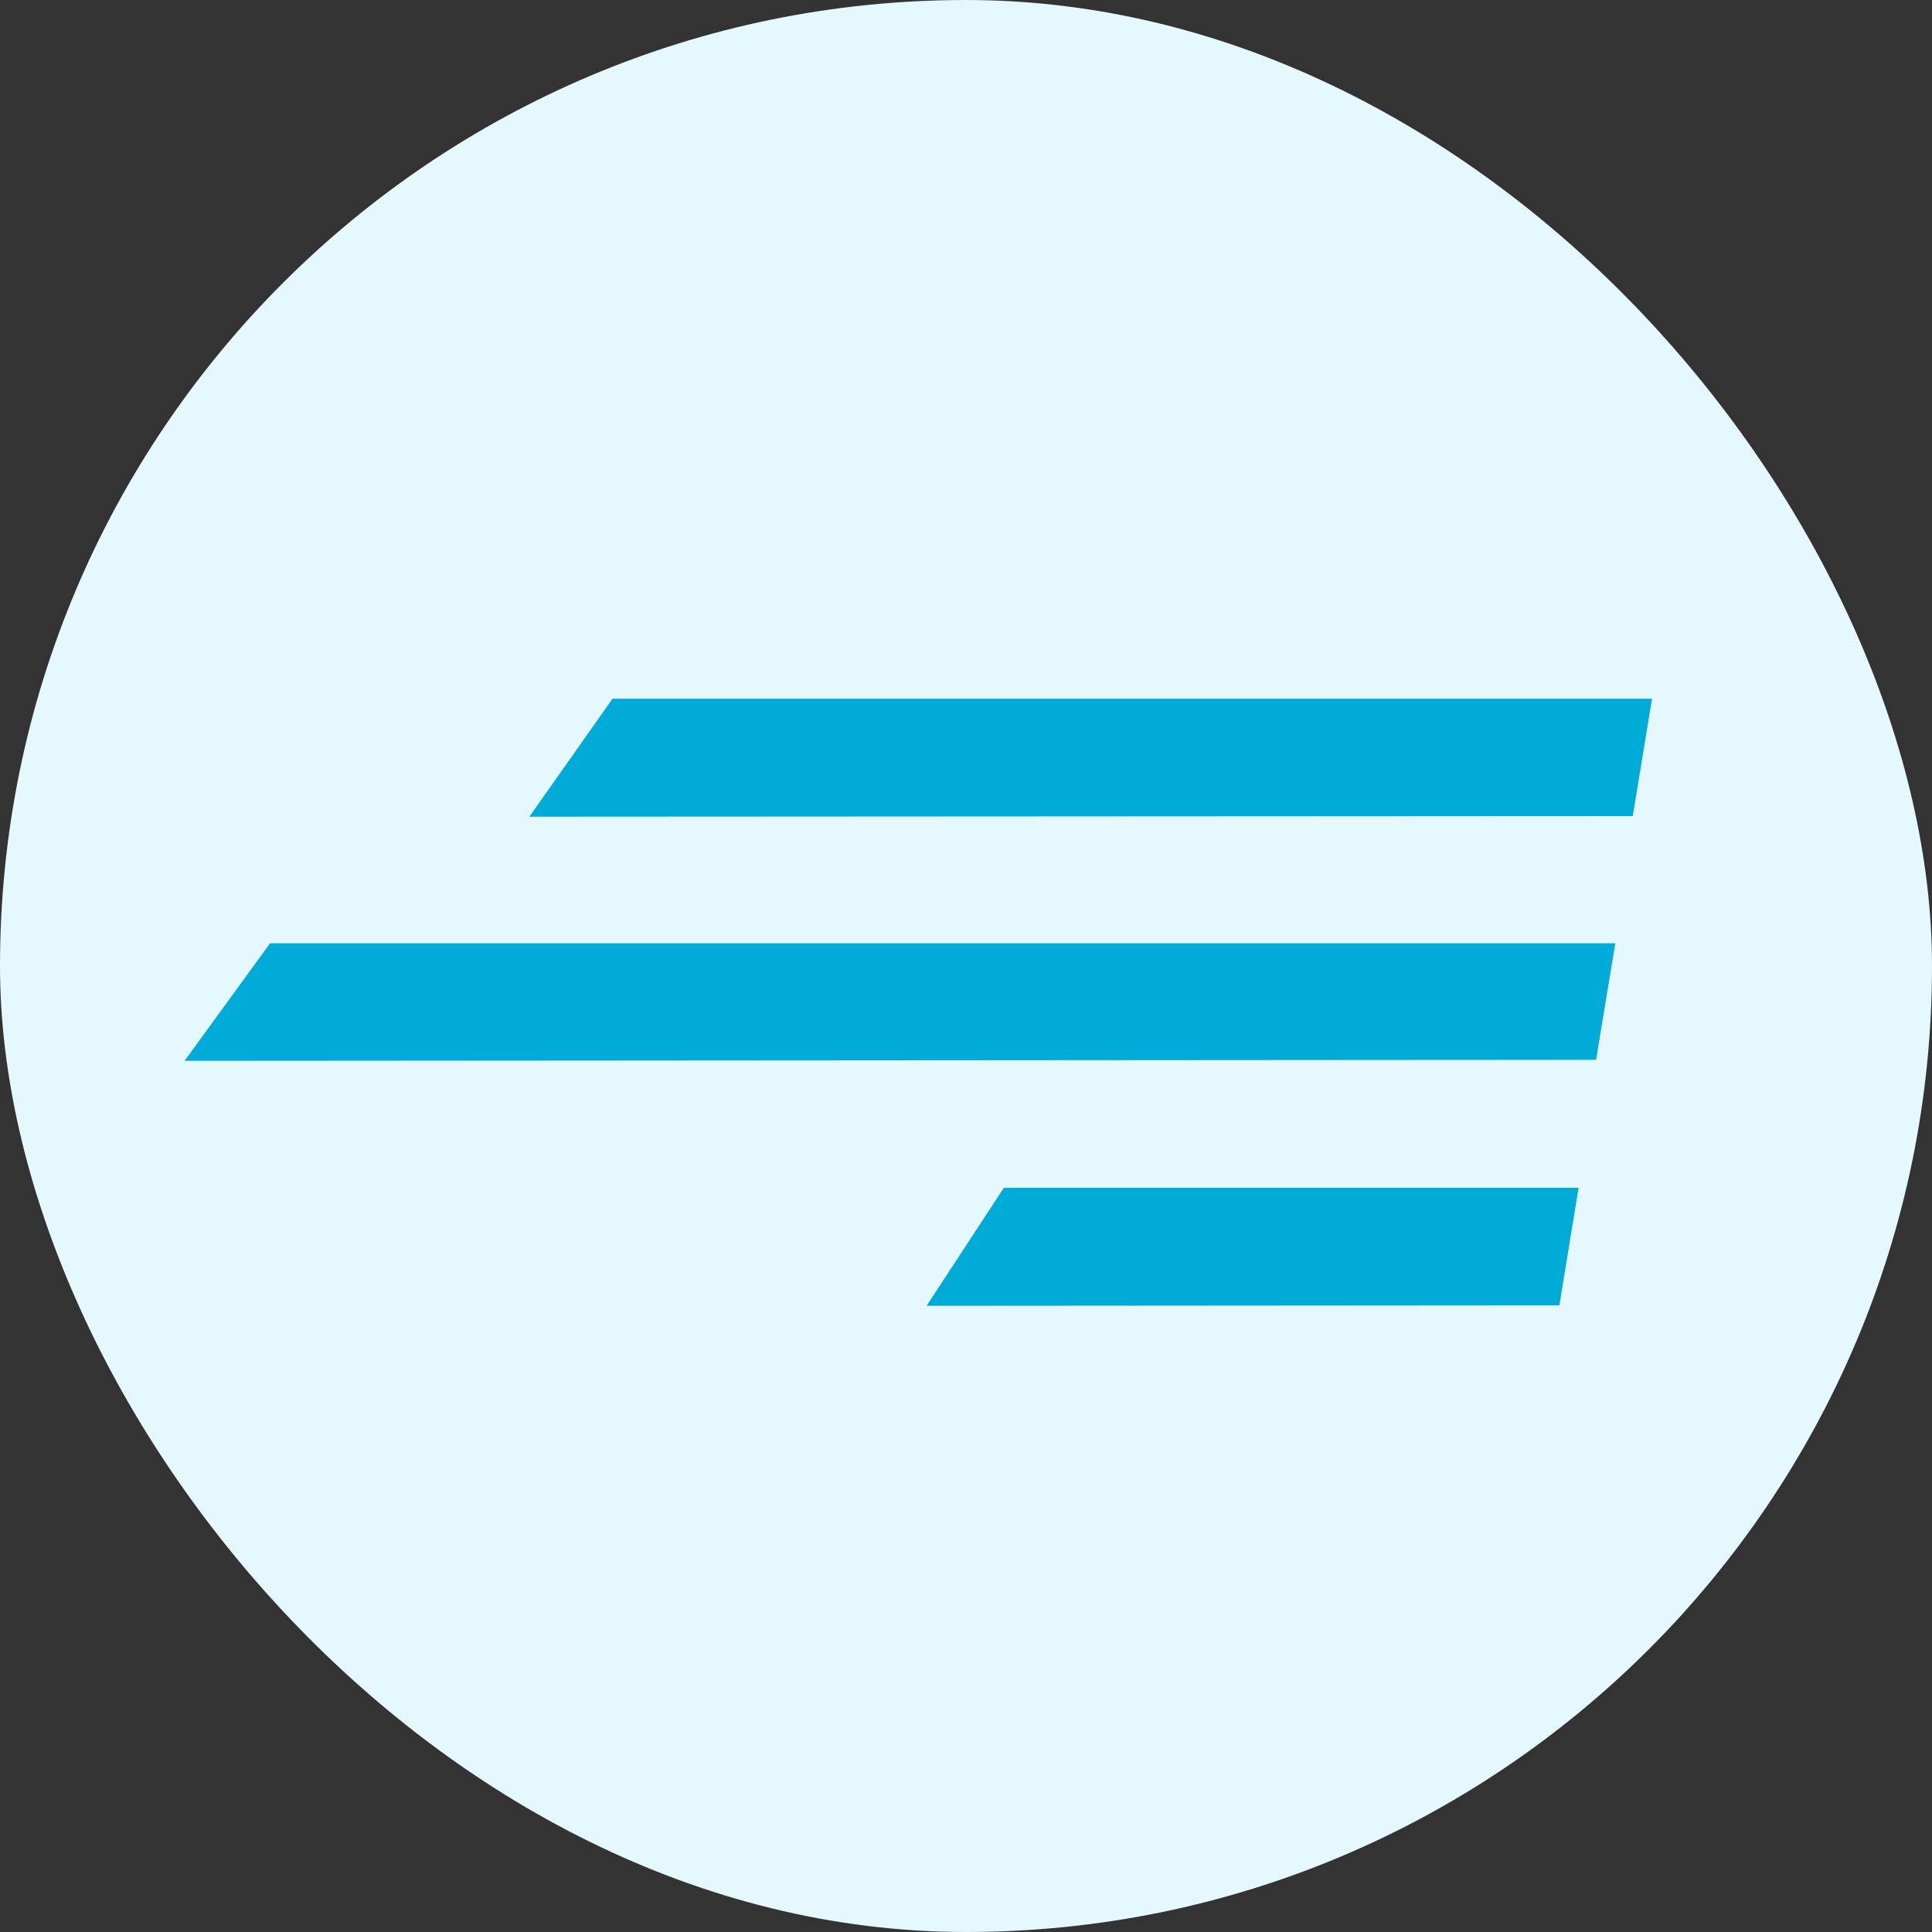 <svg width="50" height="50" viewBox="0 0 50 50" fill="none" xmlns="http://www.w3.org/2000/svg">
<rect x="0" y="0" width="50" height="50" fill="#333333" stroke="none"/>
<g clip-path="url(#clip0_402_2230)">
<rect width="50" height="50" rx="25" fill="#E4F8FD"/>
<path d="M42.754 18.082H15.852L13.7 21.136L42.256 21.12L42.754 18.082Z" fill="#00ACD7"/>
<path d="M41.804 24.412H6.99L4.776 27.454L41.306 27.428L41.804 24.412Z" fill="#00ACD7"/>
<path d="M40.854 30.74H25.98L23.98 33.794L40.356 33.782L40.854 30.74Z" fill="#00ACD7"/>
</g>
<defs>
<clipPath id="clip0_402_2230">
<rect width="50" height="50" rx="25" fill="white"/>
</clipPath>
</defs>
</svg>
